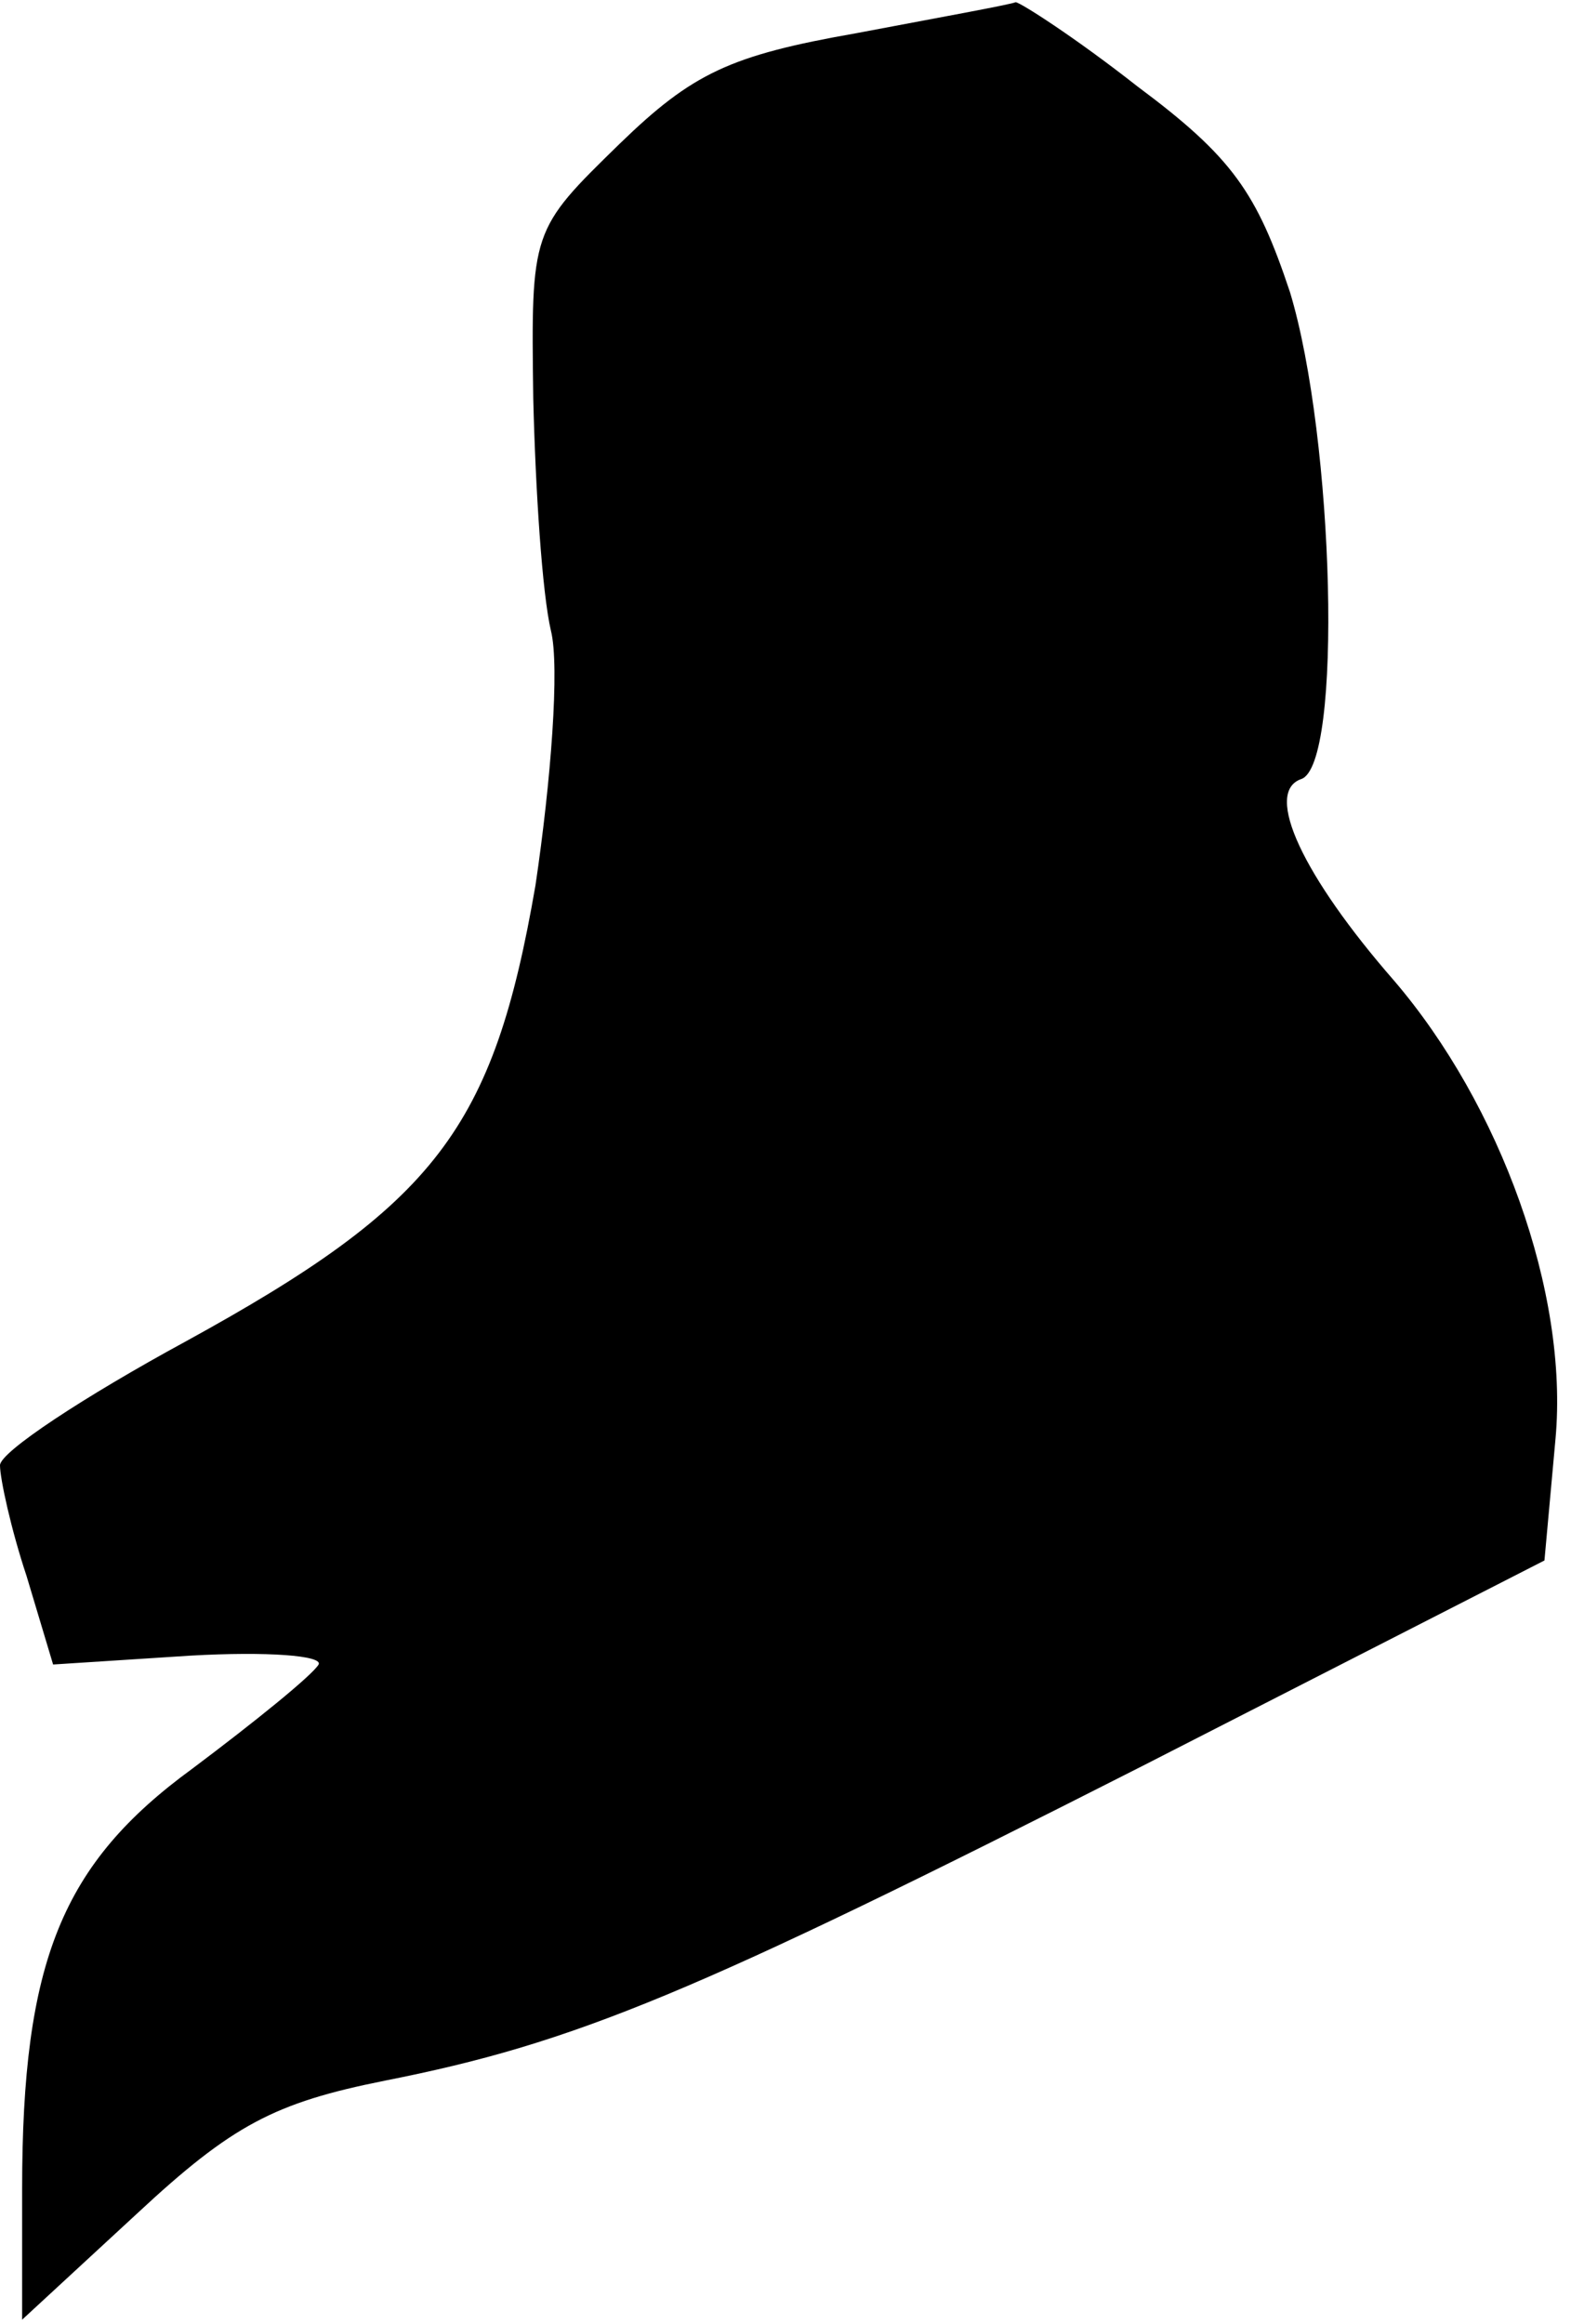 <?xml version="1.0" standalone="no"?>
<!DOCTYPE svg PUBLIC "-//W3C//DTD SVG 20010904//EN"
 "http://www.w3.org/TR/2001/REC-SVG-20010904/DTD/svg10.dtd">
<svg version="1.0" xmlns="http://www.w3.org/2000/svg"
 width="71pt" height="105pt" viewBox="0 0 71 105"
 preserveAspectRatio="xMidYMid meet">
<g transform="translate(0,105) scale(0.1,-0.1)"
fill="#000000" stroke="none">
<path fill="#000000" stroke="none" d="M387 1035 c-57 -10 -74 -18 -107 -50
-40 -39 -40 -39 -39 -115 1 -41 4 -88 8 -105 4 -16 0 -68 -7 -115 -19 -110
-45 -144 -158 -206 -46 -25 -84 -50 -84 -56 0 -6 5 -29 12 -50 l12 -40 62 4
c35 2 60 0 58 -4 -3 -5 -29 -26 -57 -47 -59 -43 -77 -87 -77 -190 l0 -59 52
48 c43 40 62 50 112 60 86 17 139 39 342 142 l182 93 5 55 c6 66 -25 151 -73
207 -41 47 -59 85 -42 91 19 6 15 154 -5 220 -15 45 -26 61 -69 93 -28 22 -53
38 -55 38 -2 -1 -35 -7 -72 -14z"/>
</g>
</svg>
